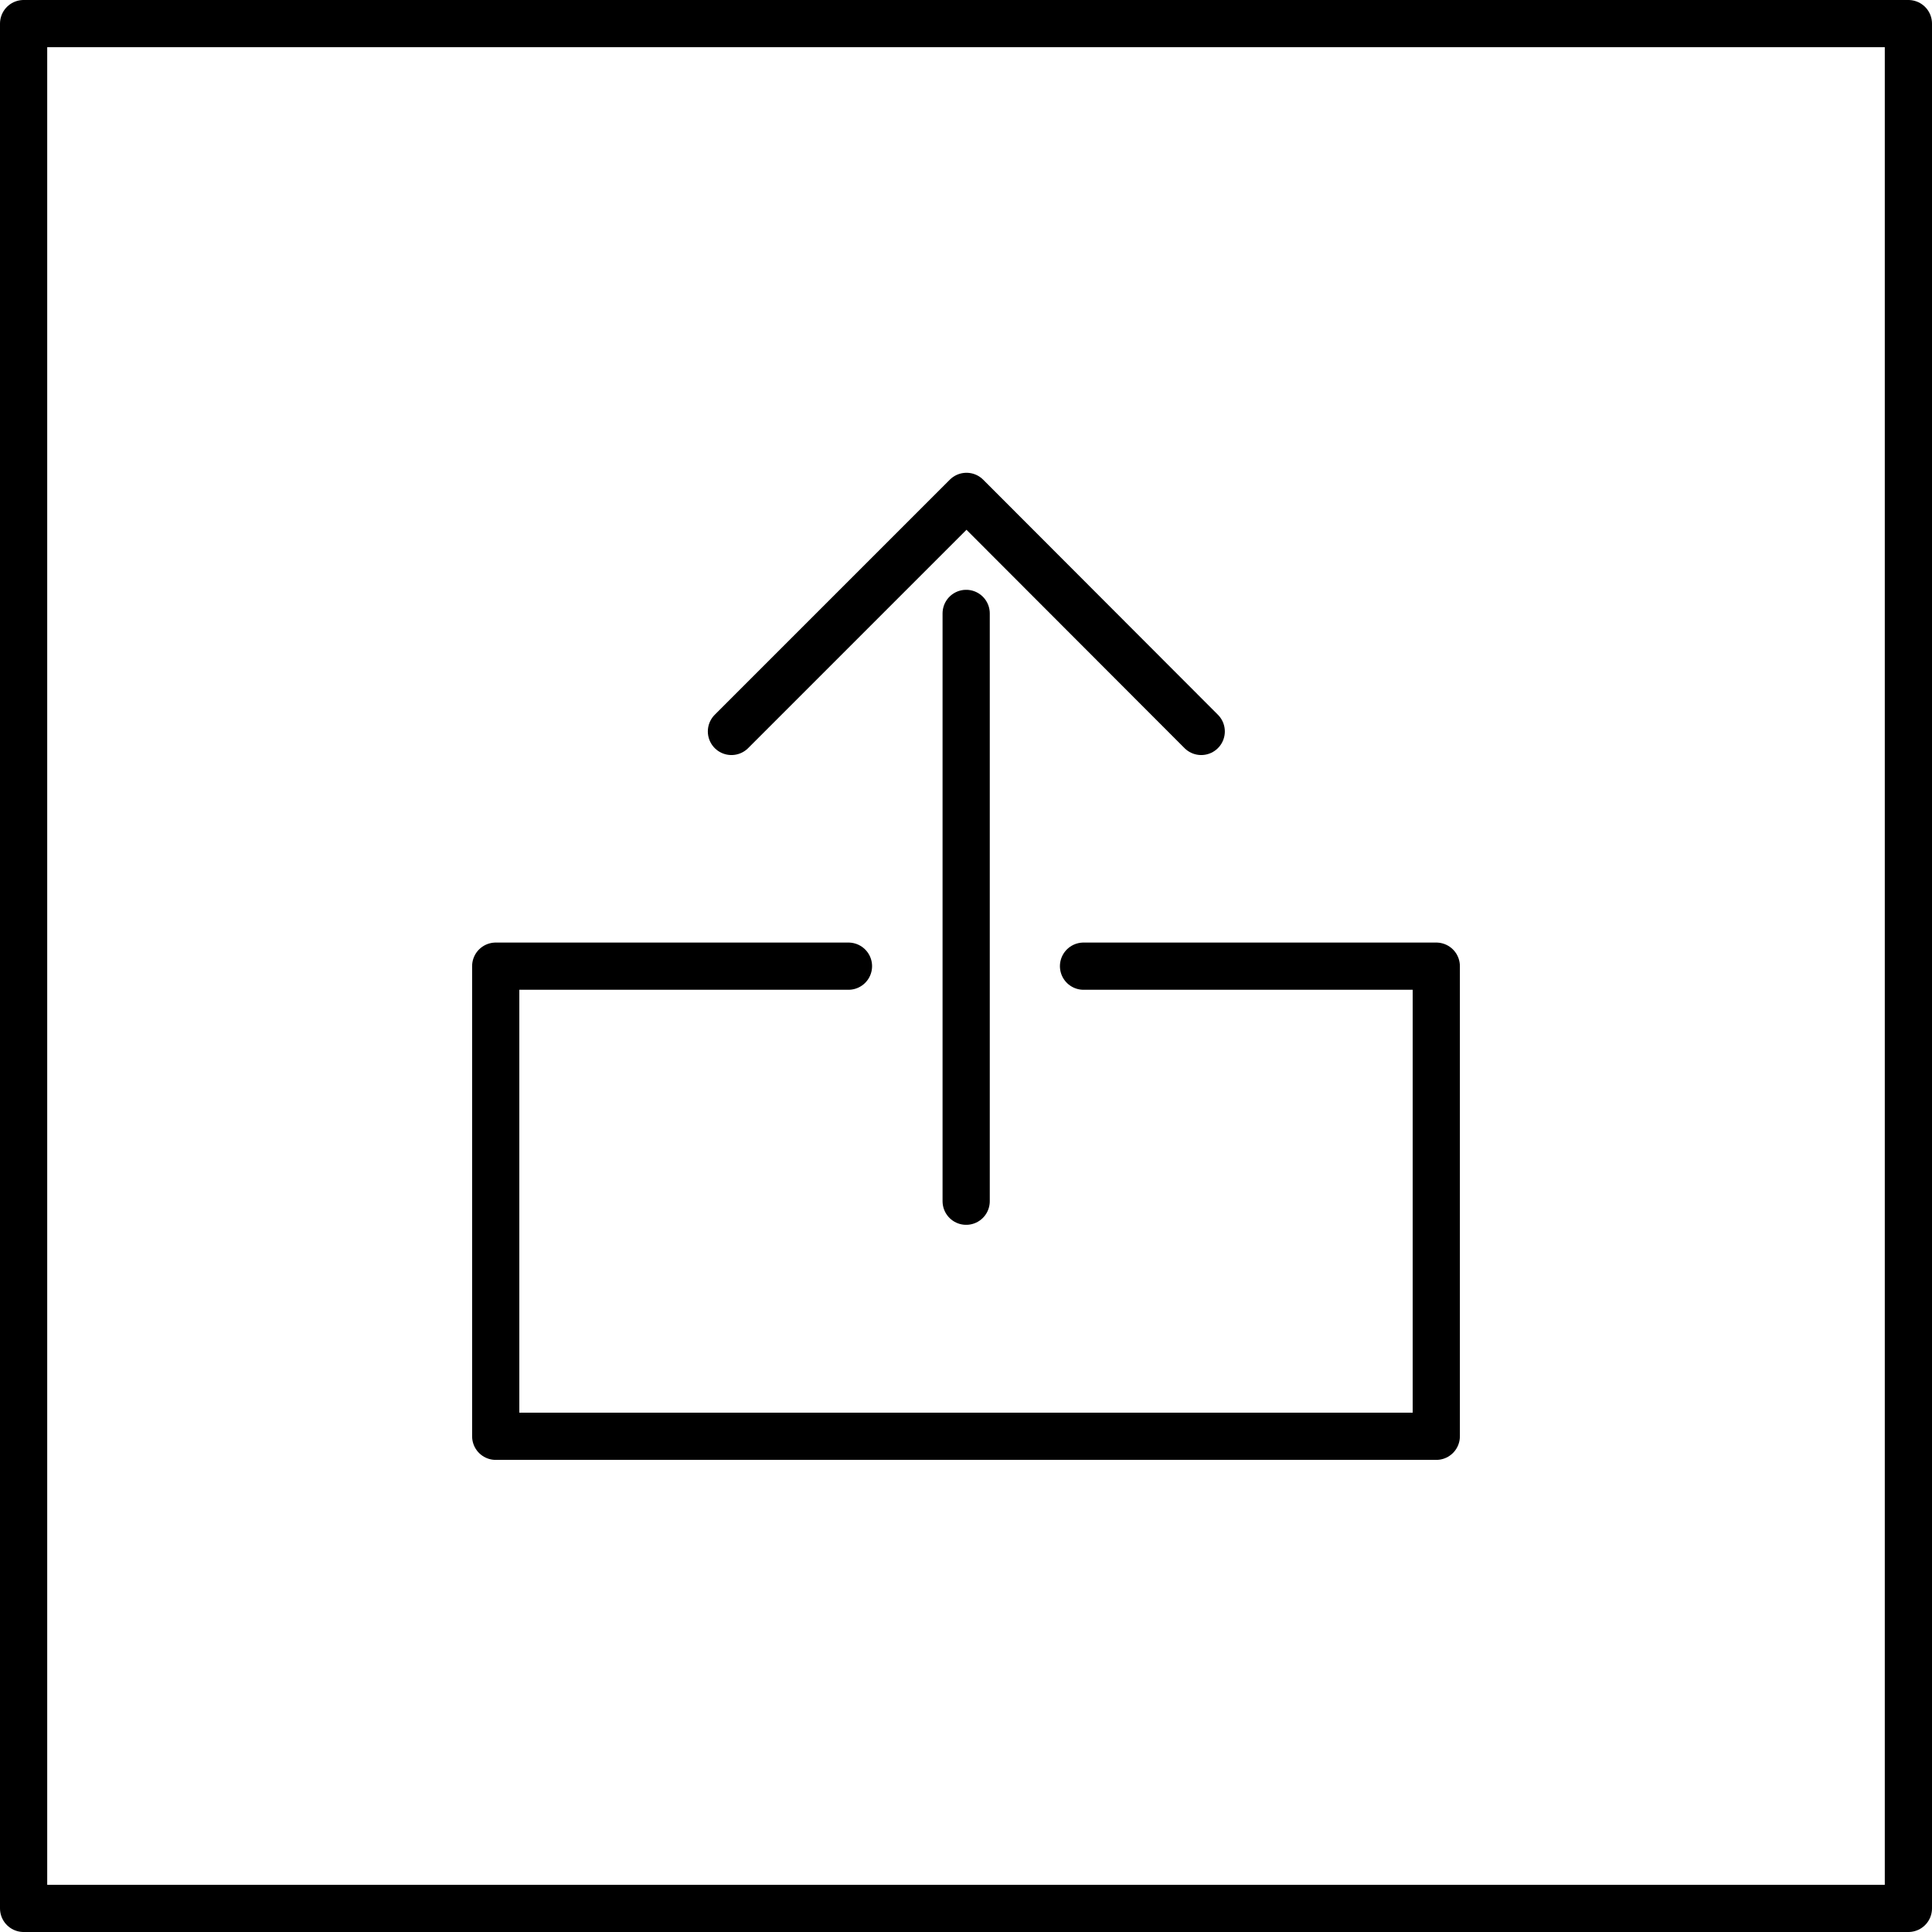 <svg xmlns="http://www.w3.org/2000/svg" viewBox="0 0 58.11 58.11"><defs><style>.cls-1{fill:none;stroke:#000;stroke-linecap:round;stroke-linejoin:round;stroke-width:1.42px;}</style></defs><title>icon-14</title><g id="Layer_2" data-name="Layer 2"><g id="Layer_1-2" data-name="Layer 1"><path class="cls-1" d="M57.4.71H.71V57.4H57.4ZM22,22l7.07-7.07L36.13,22M29.06,36.13V18.45M25.52,29.06H14.91V43.2H43.2V29.06H32.59"/></g></g></svg>